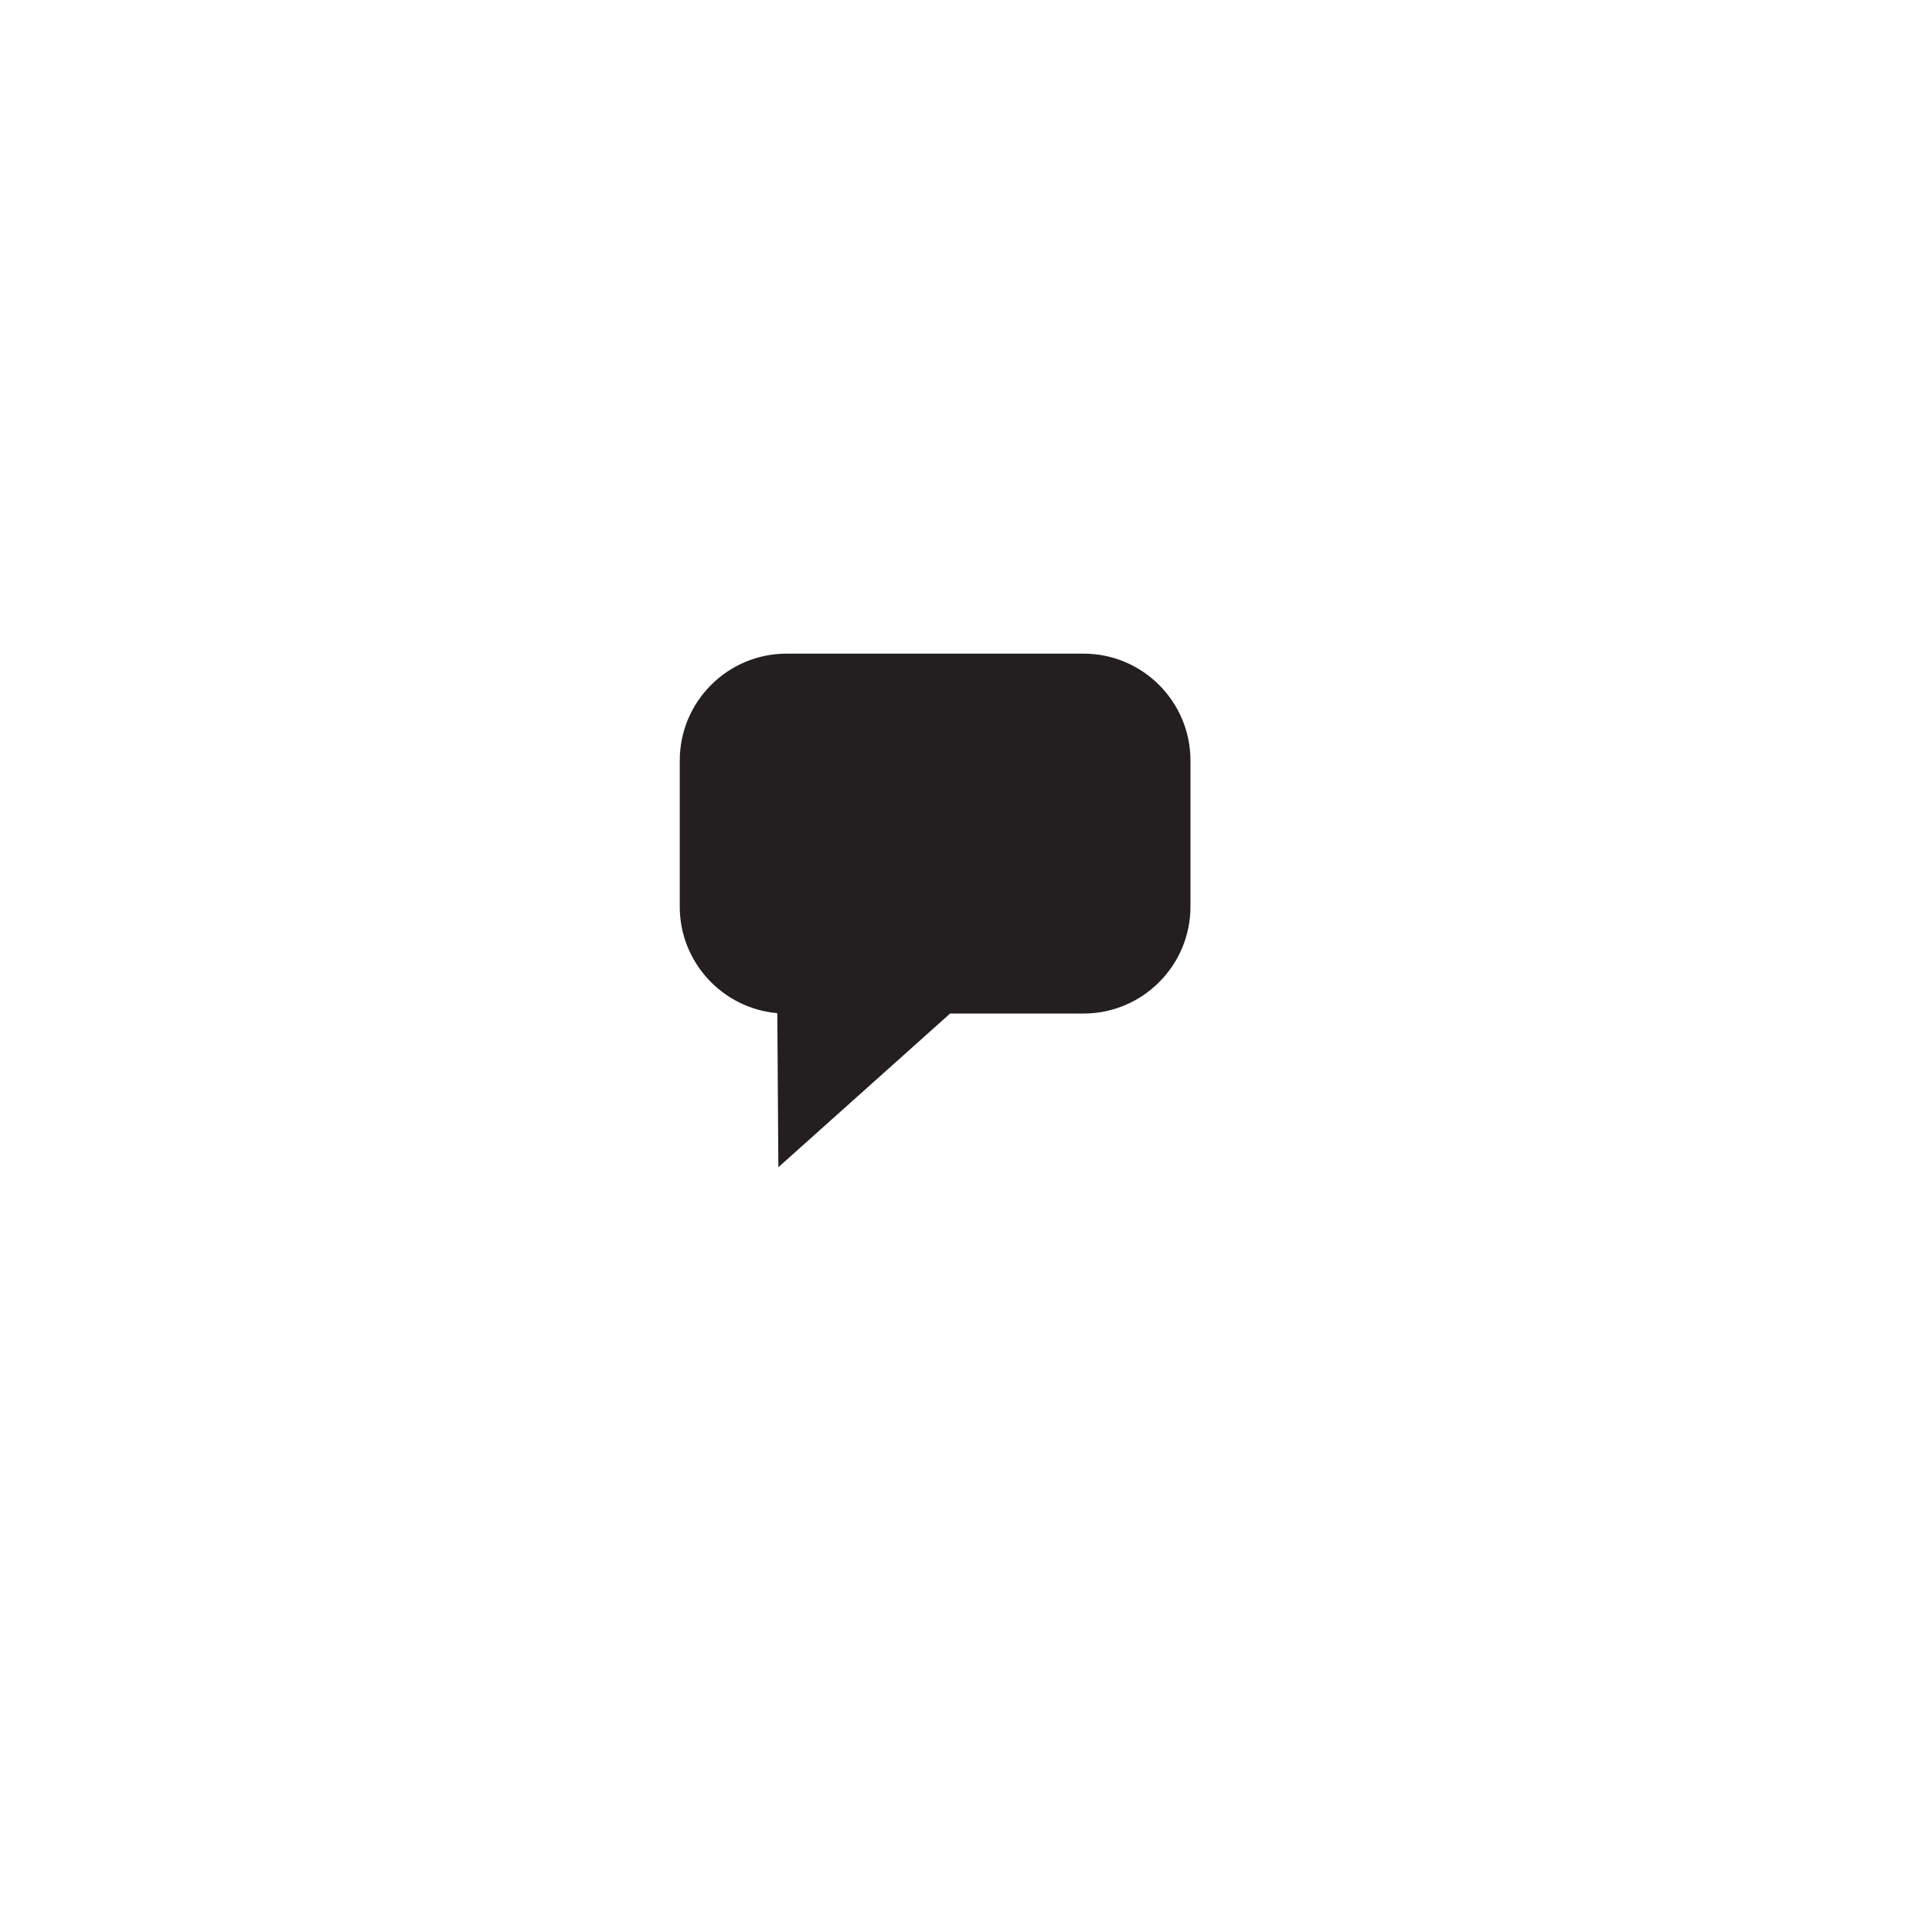 <?xml version="1.0" encoding="utf-8"?>
<!-- Generator: Adobe Illustrator 15.0.2, SVG Export Plug-In . SVG Version: 6.00 Build 0)  -->
<!DOCTYPE svg PUBLIC "-//W3C//DTD SVG 1.1//EN" "http://www.w3.org/Graphics/SVG/1.1/DTD/svg11.dtd">
<svg version="1.1" id="Layer_1" xmlns="http://www.w3.org/2000/svg" xmlns:xlink="http://www.w3.org/1999/xlink" x="0px" y="0px"
	 width="50px" height="50px" viewBox="0 0 50 50" enable-background="new 0 0 50 50" xml:space="preserve">
<path fill="#231F20" d="M20.144,30.208l-0.027-3.988c-1.412-0.121-2.525-1.311-2.525-2.755v-3.784c0-1.524,1.24-2.765,2.764-2.765
	h7.688c1.523,0,2.765,1.24,2.765,2.765v3.784c0,1.524-1.241,2.765-2.765,2.765h-3.455L20.144,30.208z"/>
</svg>
